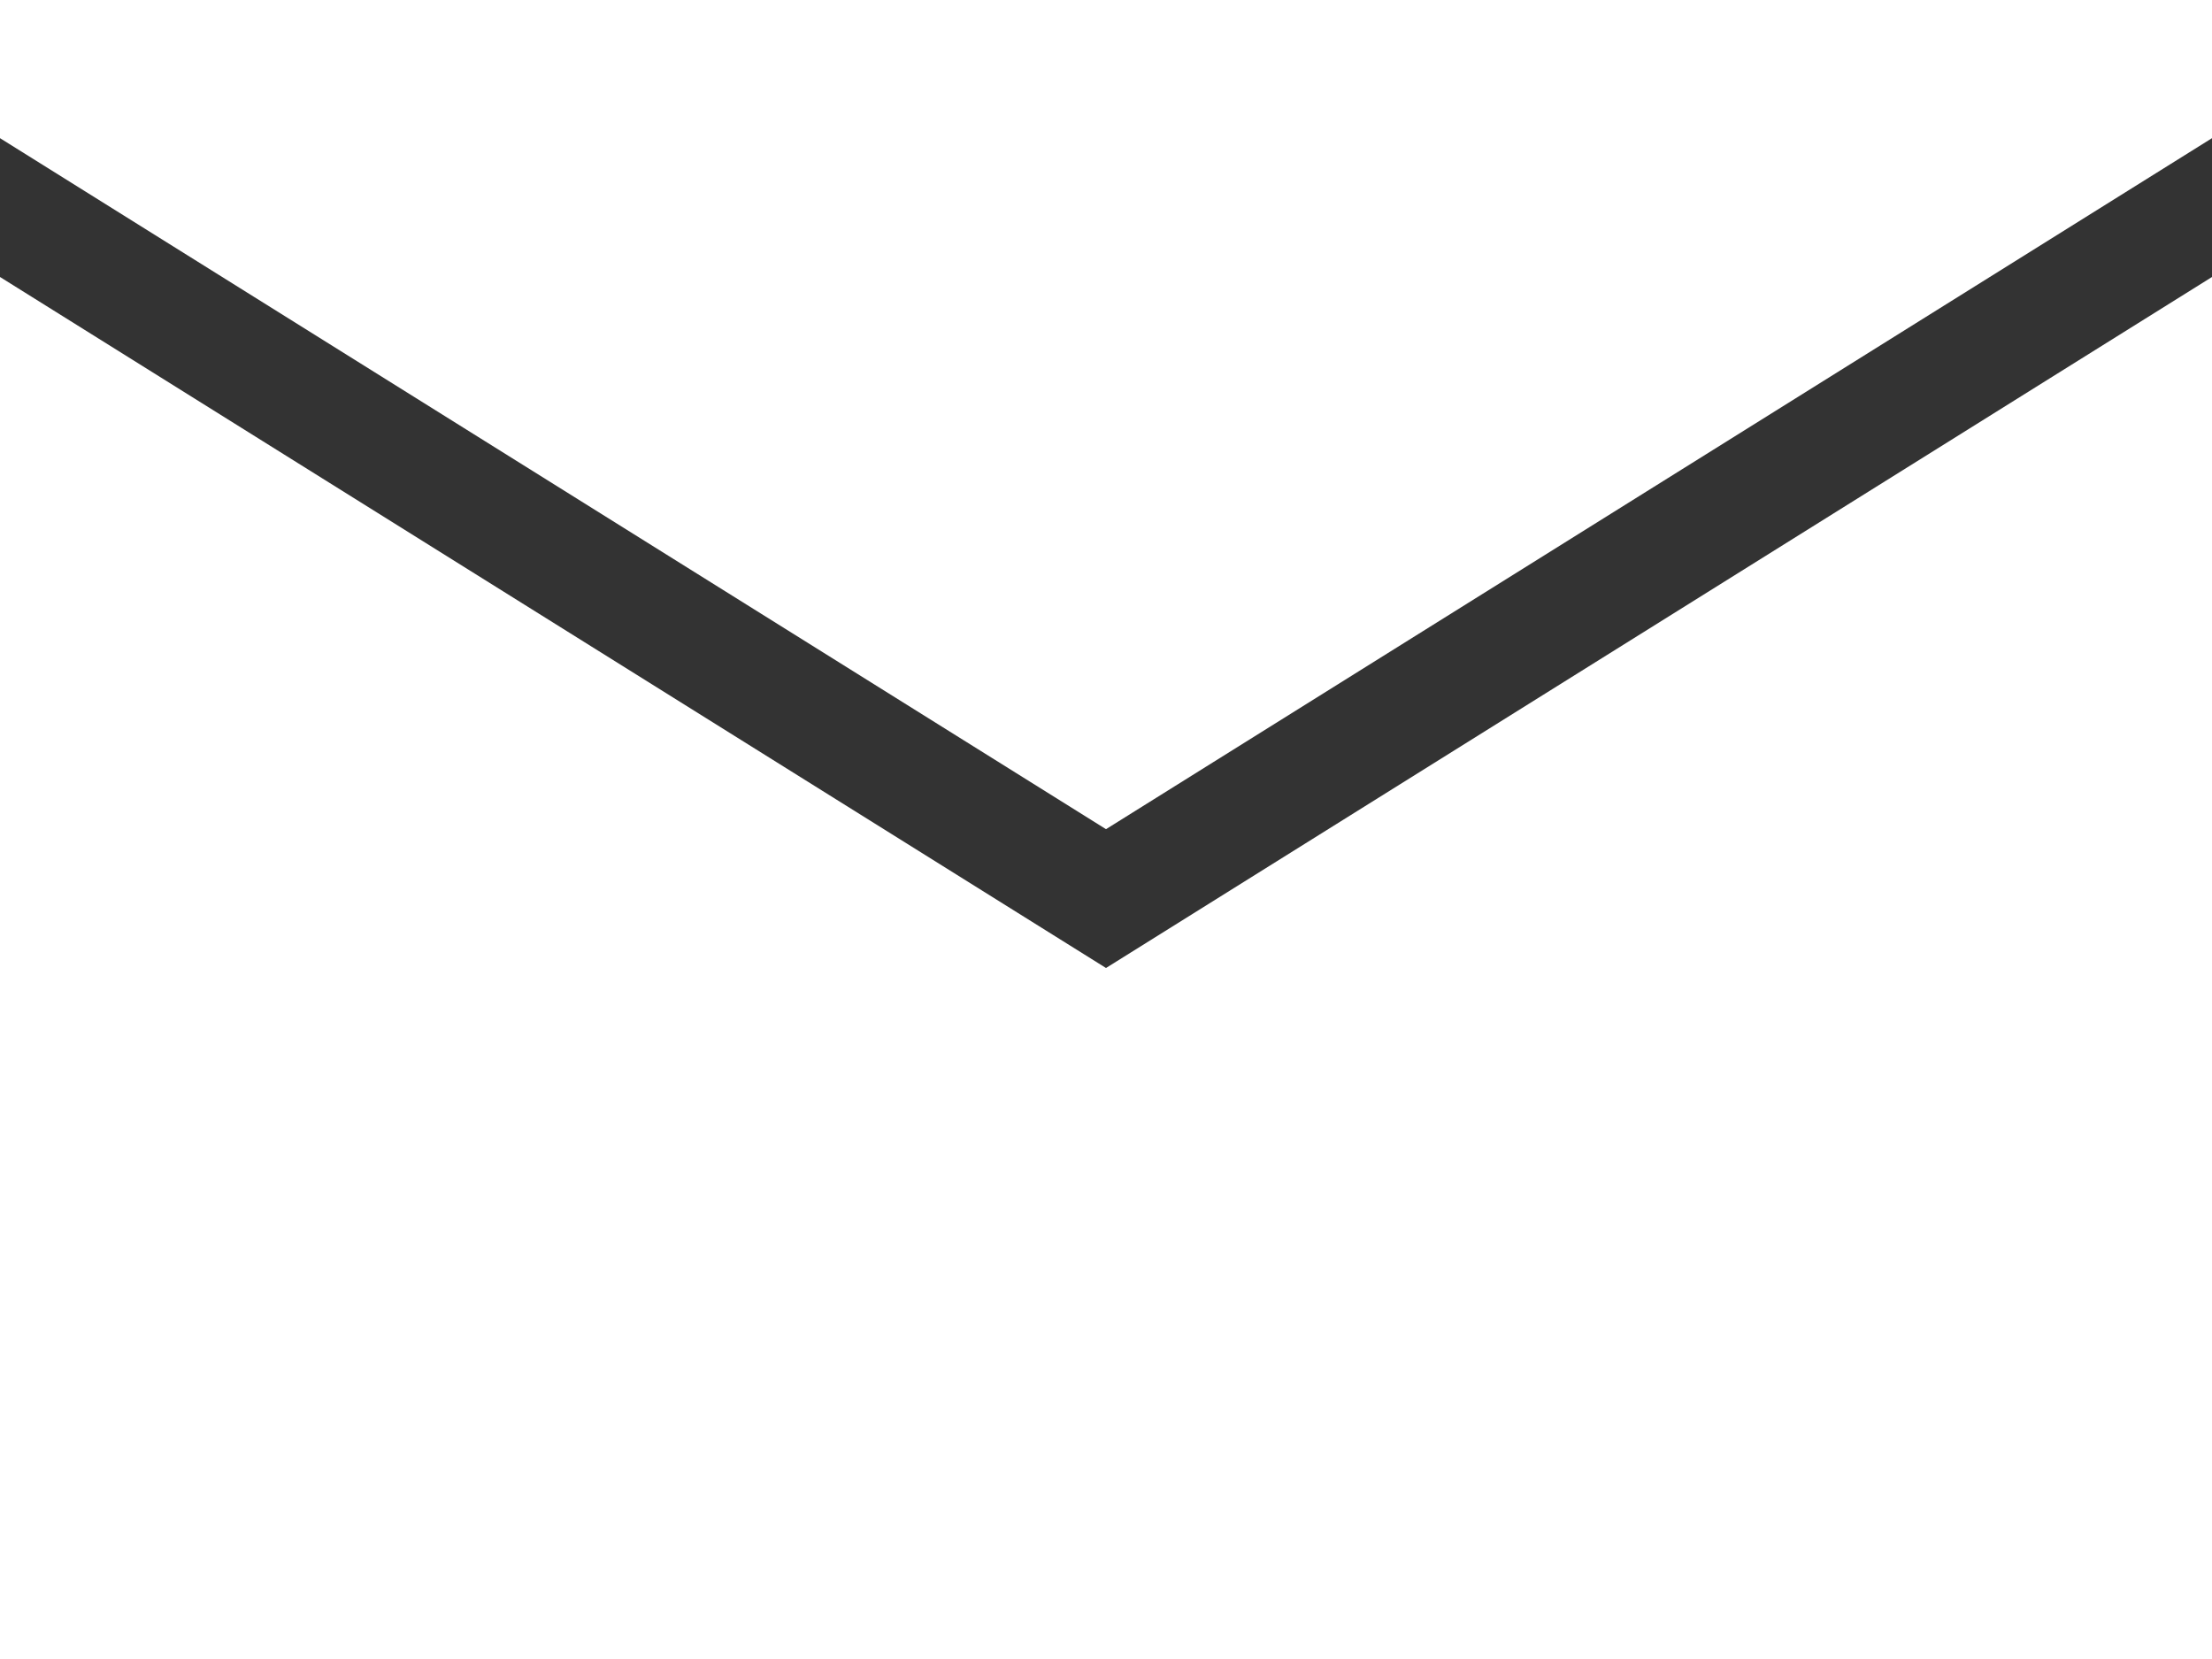 <svg xmlns="http://www.w3.org/2000/svg" viewBox="0 0 272 204"><rect x="0" y="0" width="272" height="204" fill="#333333" stroke="none"/><defs><style>.cls-1{fill:#fff;}</style></defs><g id="Layer_2" data-name="Layer 2"><g id="Layer_1-2" data-name="Layer 1"><polygon class="cls-1" points="0 34.06 0 204 272 204 272 34.06 136 119.03 0 34.06"/><polygon class="cls-1" points="0 16.99 136 101.96 272 16.99 272 0 0 0 0 16.99"/></g></g></svg>